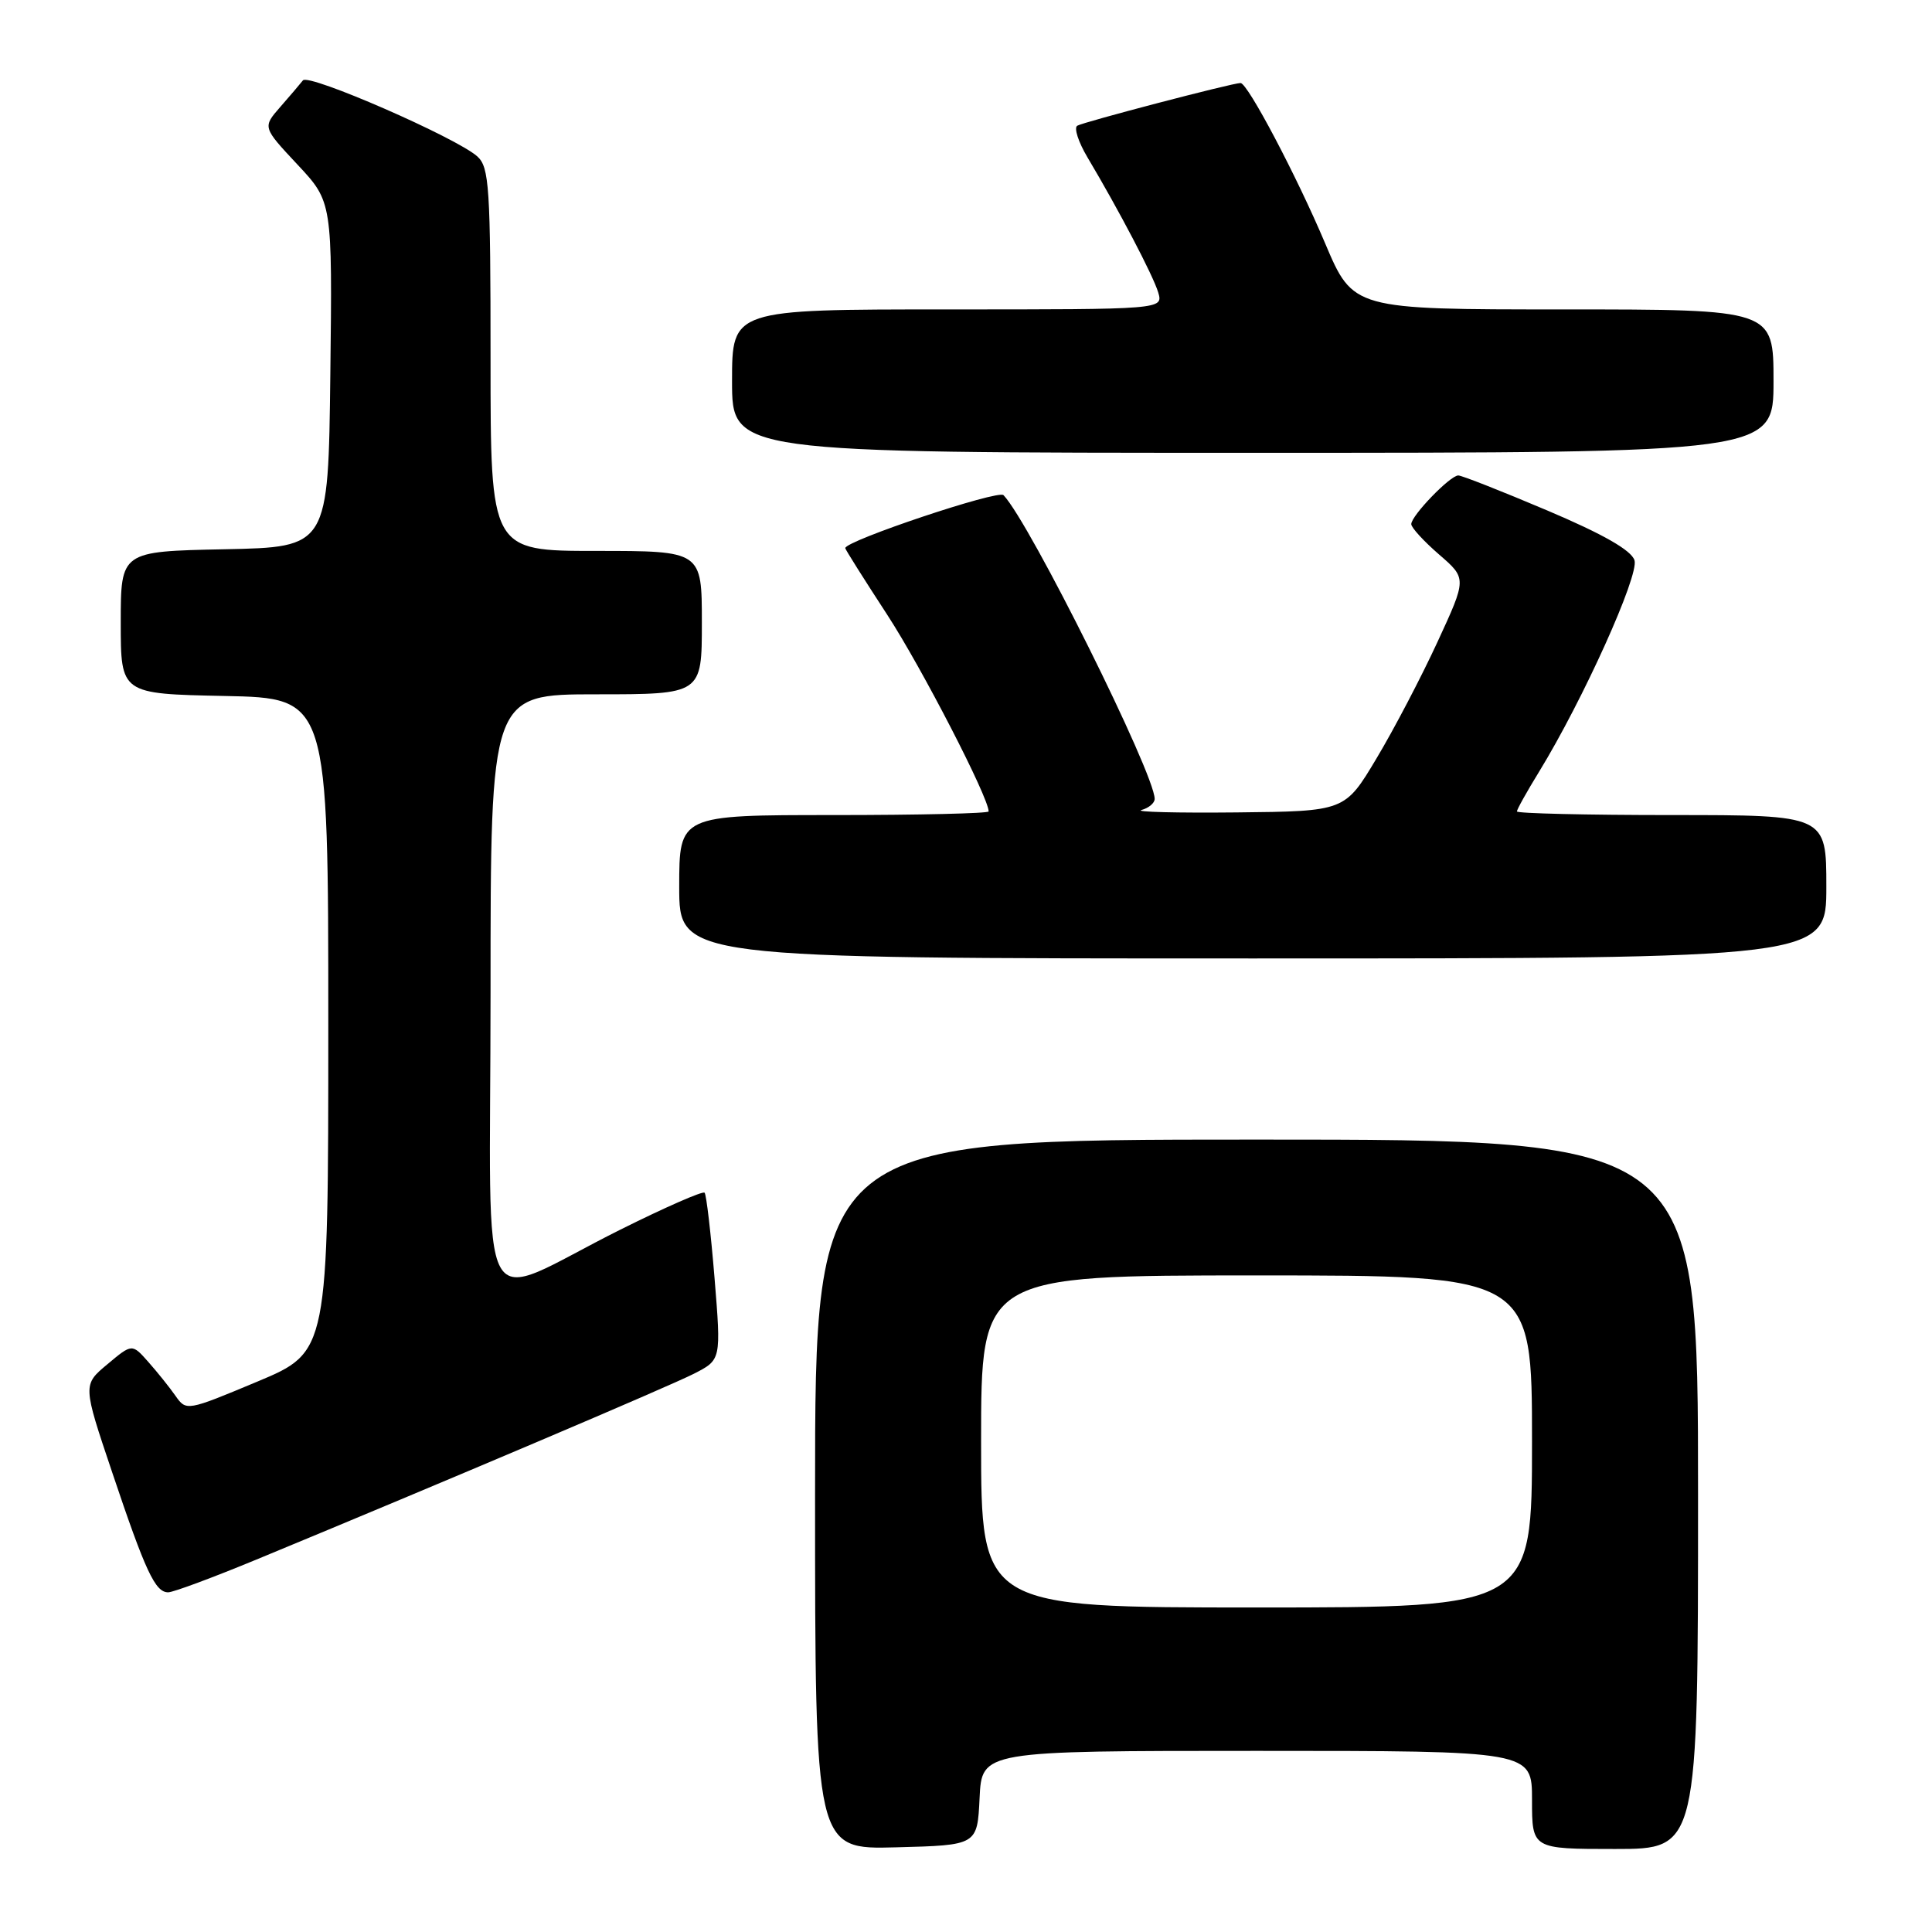 <?xml version="1.0" encoding="UTF-8" standalone="no"?>
<!DOCTYPE svg PUBLIC "-//W3C//DTD SVG 1.1//EN" "http://www.w3.org/Graphics/SVG/1.1/DTD/svg11.dtd" >
<svg xmlns="http://www.w3.org/2000/svg" xmlns:xlink="http://www.w3.org/1999/xlink" version="1.1" viewBox="0 0 256 256">
 <g >
 <path fill="currentColor"
d=" M 129.80 238.25 C 130.10 232.00 130.10 232.00 166.55 232.00 C 203.00 232.00 203.00 232.00 203.00 238.50 C 203.00 245.00 203.00 245.00 214.00 245.00 C 225.00 245.00 225.00 245.00 225.00 198.00 C 225.00 151.00 225.00 151.00 166.50 151.00 C 108.00 151.00 108.00 151.00 108.00 198.03 C 108.00 245.07 108.00 245.07 118.75 244.78 C 129.50 244.50 129.50 244.50 129.80 238.25 Z  M 34.00 206.64 C 58.77 196.40 88.63 183.72 91.96 182.02 C 95.56 180.18 95.56 180.18 94.68 169.34 C 94.19 163.38 93.60 158.29 93.36 158.04 C 93.12 157.79 88.10 159.99 82.21 162.93 C 62.69 172.67 65.00 176.88 65.00 131.51 C 65.00 92.00 65.00 92.00 79.00 92.00 C 93.00 92.00 93.00 92.00 93.00 82.50 C 93.00 73.00 93.00 73.00 79.00 73.00 C 65.00 73.00 65.00 73.00 65.00 47.65 C 65.00 24.79 64.83 22.16 63.25 20.73 C 60.51 18.26 40.89 9.69 40.14 10.65 C 39.77 11.12 38.42 12.71 37.13 14.18 C 34.79 16.86 34.79 16.86 39.41 21.80 C 44.04 26.75 44.04 26.75 43.77 49.62 C 43.50 72.50 43.50 72.50 29.75 72.78 C 16.00 73.06 16.00 73.06 16.00 82.50 C 16.00 91.94 16.00 91.94 29.75 92.22 C 43.50 92.50 43.50 92.50 43.50 135.81 C 43.50 179.13 43.50 179.13 34.10 183.07 C 24.75 186.98 24.68 186.99 23.25 184.95 C 22.46 183.82 20.84 181.80 19.65 180.46 C 17.50 178.03 17.50 178.03 14.23 180.77 C 10.96 183.50 10.96 183.50 14.86 195.08 C 19.29 208.27 20.57 211.00 22.29 210.99 C 22.95 210.99 28.22 209.03 34.00 206.64 Z  M 242.00 117.50 C 242.00 108.00 242.00 108.00 221.50 108.00 C 210.22 108.00 201.00 107.78 201.00 107.52 C 201.00 107.25 202.32 104.89 203.93 102.27 C 209.75 92.77 217.21 76.24 216.58 74.24 C 216.15 72.91 212.45 70.79 205.02 67.64 C 199.00 65.09 193.70 63.00 193.23 63.00 C 192.15 63.00 187.00 68.33 187.00 69.45 C 187.00 69.91 188.66 71.72 190.68 73.47 C 194.36 76.65 194.36 76.65 190.47 85.07 C 188.33 89.71 184.70 96.65 182.39 100.50 C 178.21 107.50 178.21 107.50 163.85 107.65 C 155.96 107.73 150.29 107.59 151.25 107.33 C 152.21 107.07 153.00 106.41 153.00 105.86 C 153.00 102.52 136.45 69.25 132.97 65.61 C 132.26 64.87 112.00 71.66 112.00 72.63 C 112.00 72.80 114.51 76.78 117.57 81.47 C 122.14 88.49 131.00 105.67 131.00 107.52 C 131.00 107.78 121.78 108.00 110.50 108.00 C 90.00 108.00 90.00 108.00 90.00 117.50 C 90.00 127.00 90.00 127.00 166.00 127.00 C 242.00 127.00 242.00 127.00 242.00 117.50 Z  M 235.00 50.50 C 235.00 41.00 235.00 41.00 207.15 41.00 C 179.30 41.00 179.30 41.00 175.59 32.25 C 171.81 23.30 165.32 11.00 164.38 11.00 C 163.29 11.00 143.54 16.17 142.74 16.66 C 142.28 16.94 142.89 18.82 144.09 20.84 C 148.26 27.85 152.80 36.51 153.47 38.75 C 154.13 41.00 154.13 41.00 125.57 41.00 C 97.00 41.00 97.00 41.00 97.00 50.50 C 97.00 60.00 97.00 60.00 166.00 60.00 C 235.00 60.00 235.00 60.00 235.00 50.50 Z  M 130.00 191.00 C 130.00 169.00 130.00 169.00 166.50 169.00 C 203.00 169.00 203.00 169.00 203.00 191.00 C 203.00 213.00 203.00 213.00 166.50 213.00 C 130.00 213.00 130.00 213.00 130.00 191.00 Z "/>
</g>
</svg>